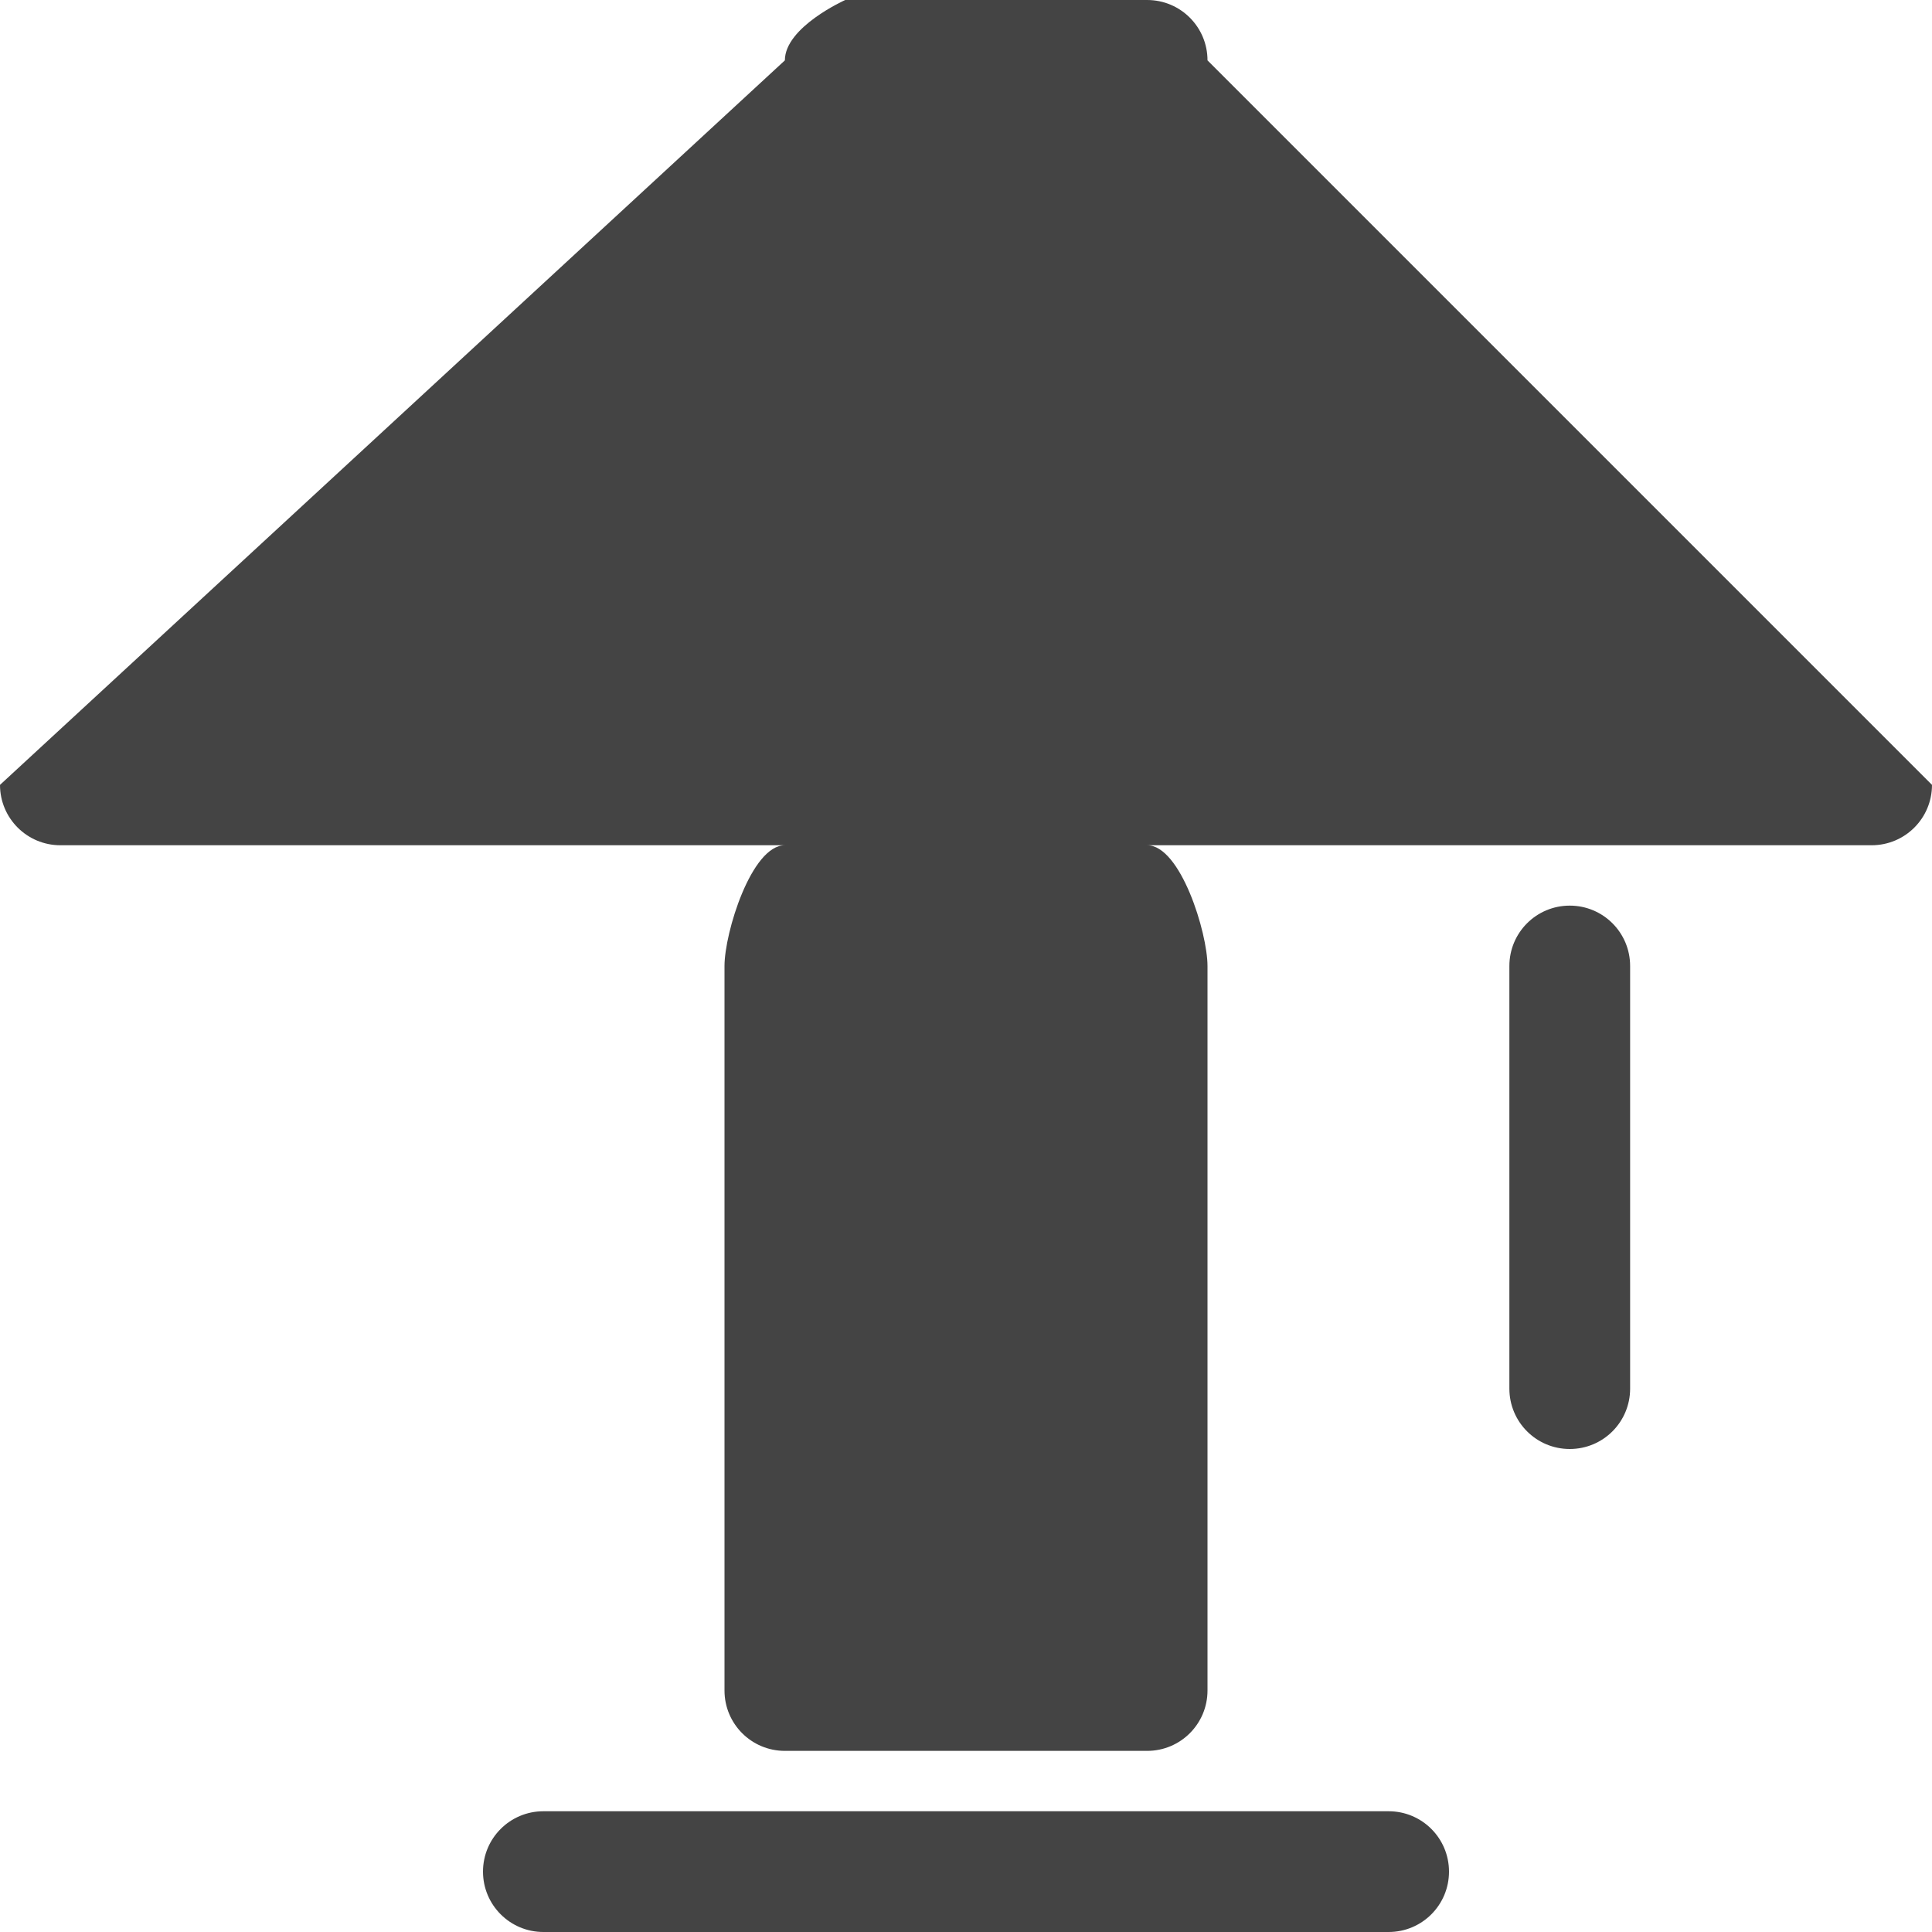 <?xml version="1.0" encoding="utf-8"?>
<!-- Generated by IcoMoon.io -->
<!DOCTYPE svg PUBLIC "-//W3C//DTD SVG 1.1//EN" "http://www.w3.org/Graphics/SVG/1.1/DTD/svg11.dtd">
<svg version="1.1" xmlns="http://www.w3.org/2000/svg" xmlns:xlink="http://www.w3.org/1999/xlink" width="32" height="32" viewBox="0 0 32 32">
<path fill="#444444" d="M26 15c-0.553 0-1 0.447-1 1v7c0 0.553 0.447 1 1 1s1-0.447 1-1v-7c0-0.553-0.447-1-1-1zM23 30h-14c-0.552 0-1 0.447-1 1s0.448 1 1 1h14c0.553 0 1-0.447 1-1s-0.447-1-1-1zM20 1c0-0.553-0.447-1-1-1h-5c0 0-1 0.447-1 1l-13 12c0 0.553 0.448 1 1 1h12c-0.553 0-1 1.447-1 2v12c0 0.553 0.447 1 1 1h6c0.553 0 1-0.447 1-1v-12c0-0.553-0.447-2-1-2h12c0.553 0 1-0.447 1-1l-12-12z"></path>
</svg>
